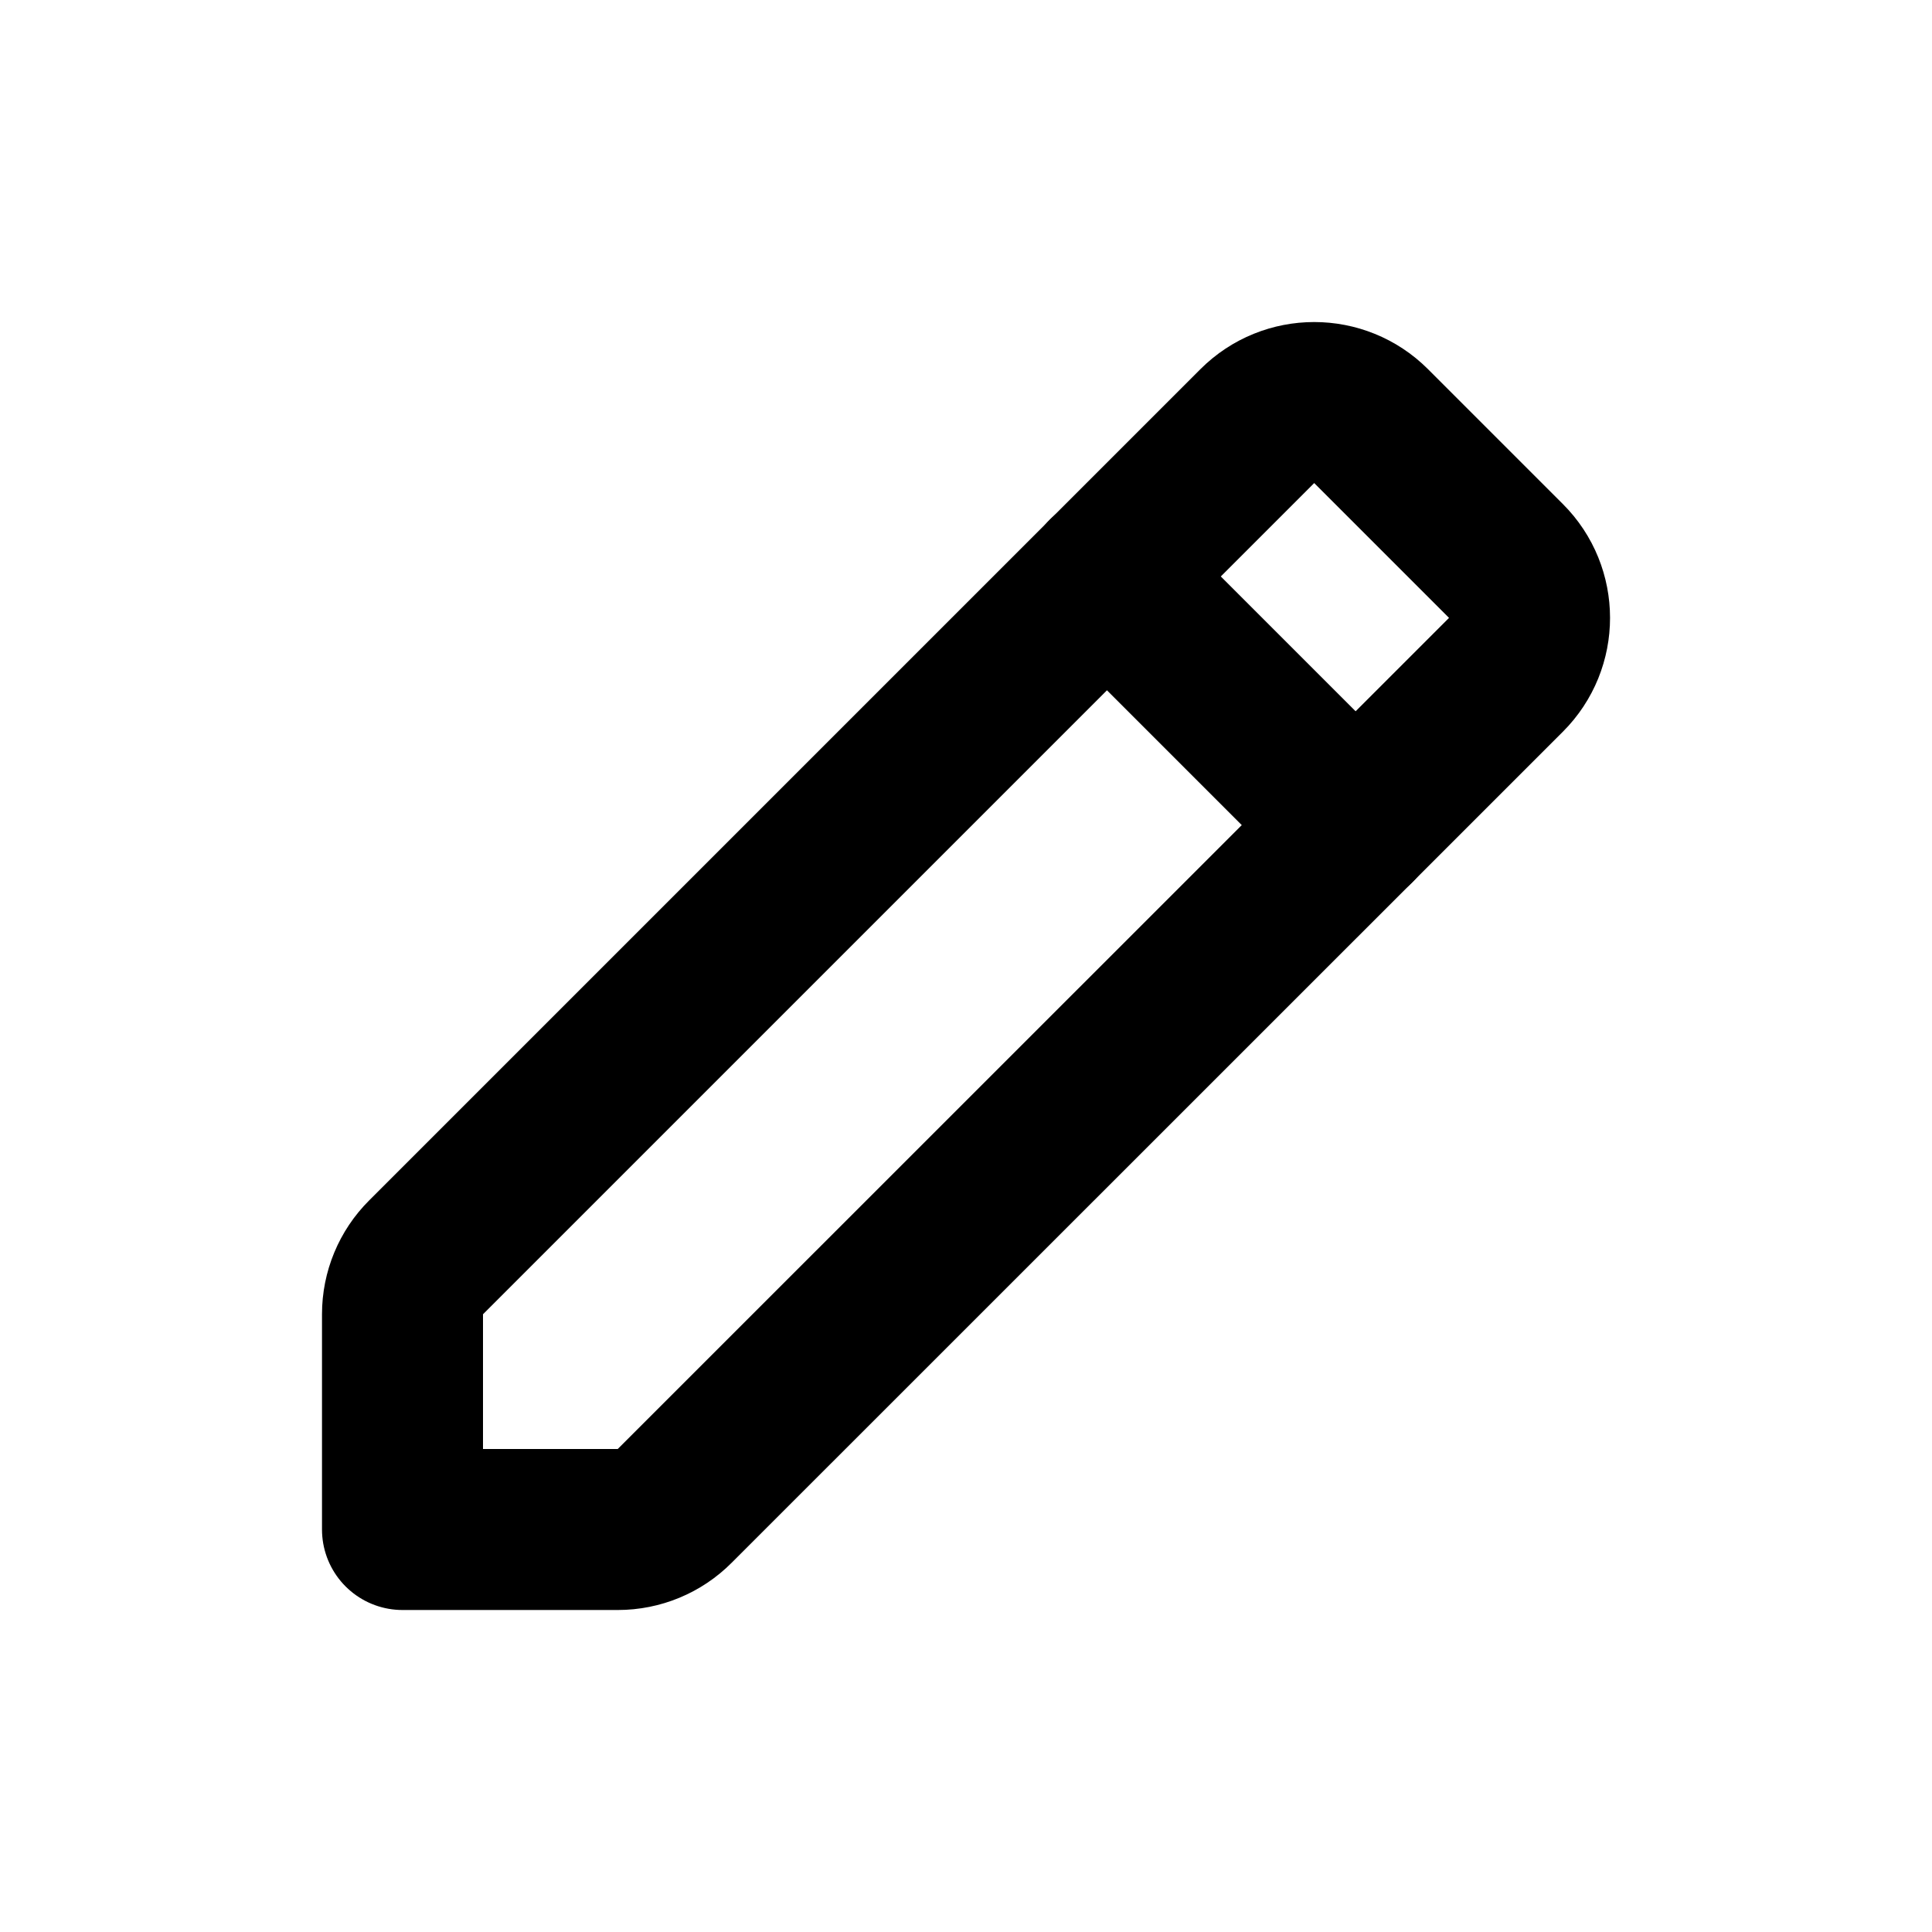 <svg width="24" height="24" viewBox="0 0 24 24" fill="none" xmlns="http://www.w3.org/2000/svg">
<g id="Group">
<path id="Path" fill-rule="evenodd" clip-rule="evenodd" d="M5.293 15.619L15.619 5.293C16.009 4.903 16.642 4.903 17.032 5.293L18.708 6.969C19.098 7.359 19.098 7.992 18.708 8.382L8.381 18.707C8.194 18.895 7.94 19 7.675 19H5V16.325C5 16.06 5.105 15.806 5.293 15.619Z" stroke="black" stroke-width="2" stroke-linecap="round" stroke-linejoin="round"/>
<path id="Path_2" d="M13.75 7.16L16.84 10.25" stroke="black" stroke-width="2" stroke-linecap="round" stroke-linejoin="round"/>
</g>
</svg>
